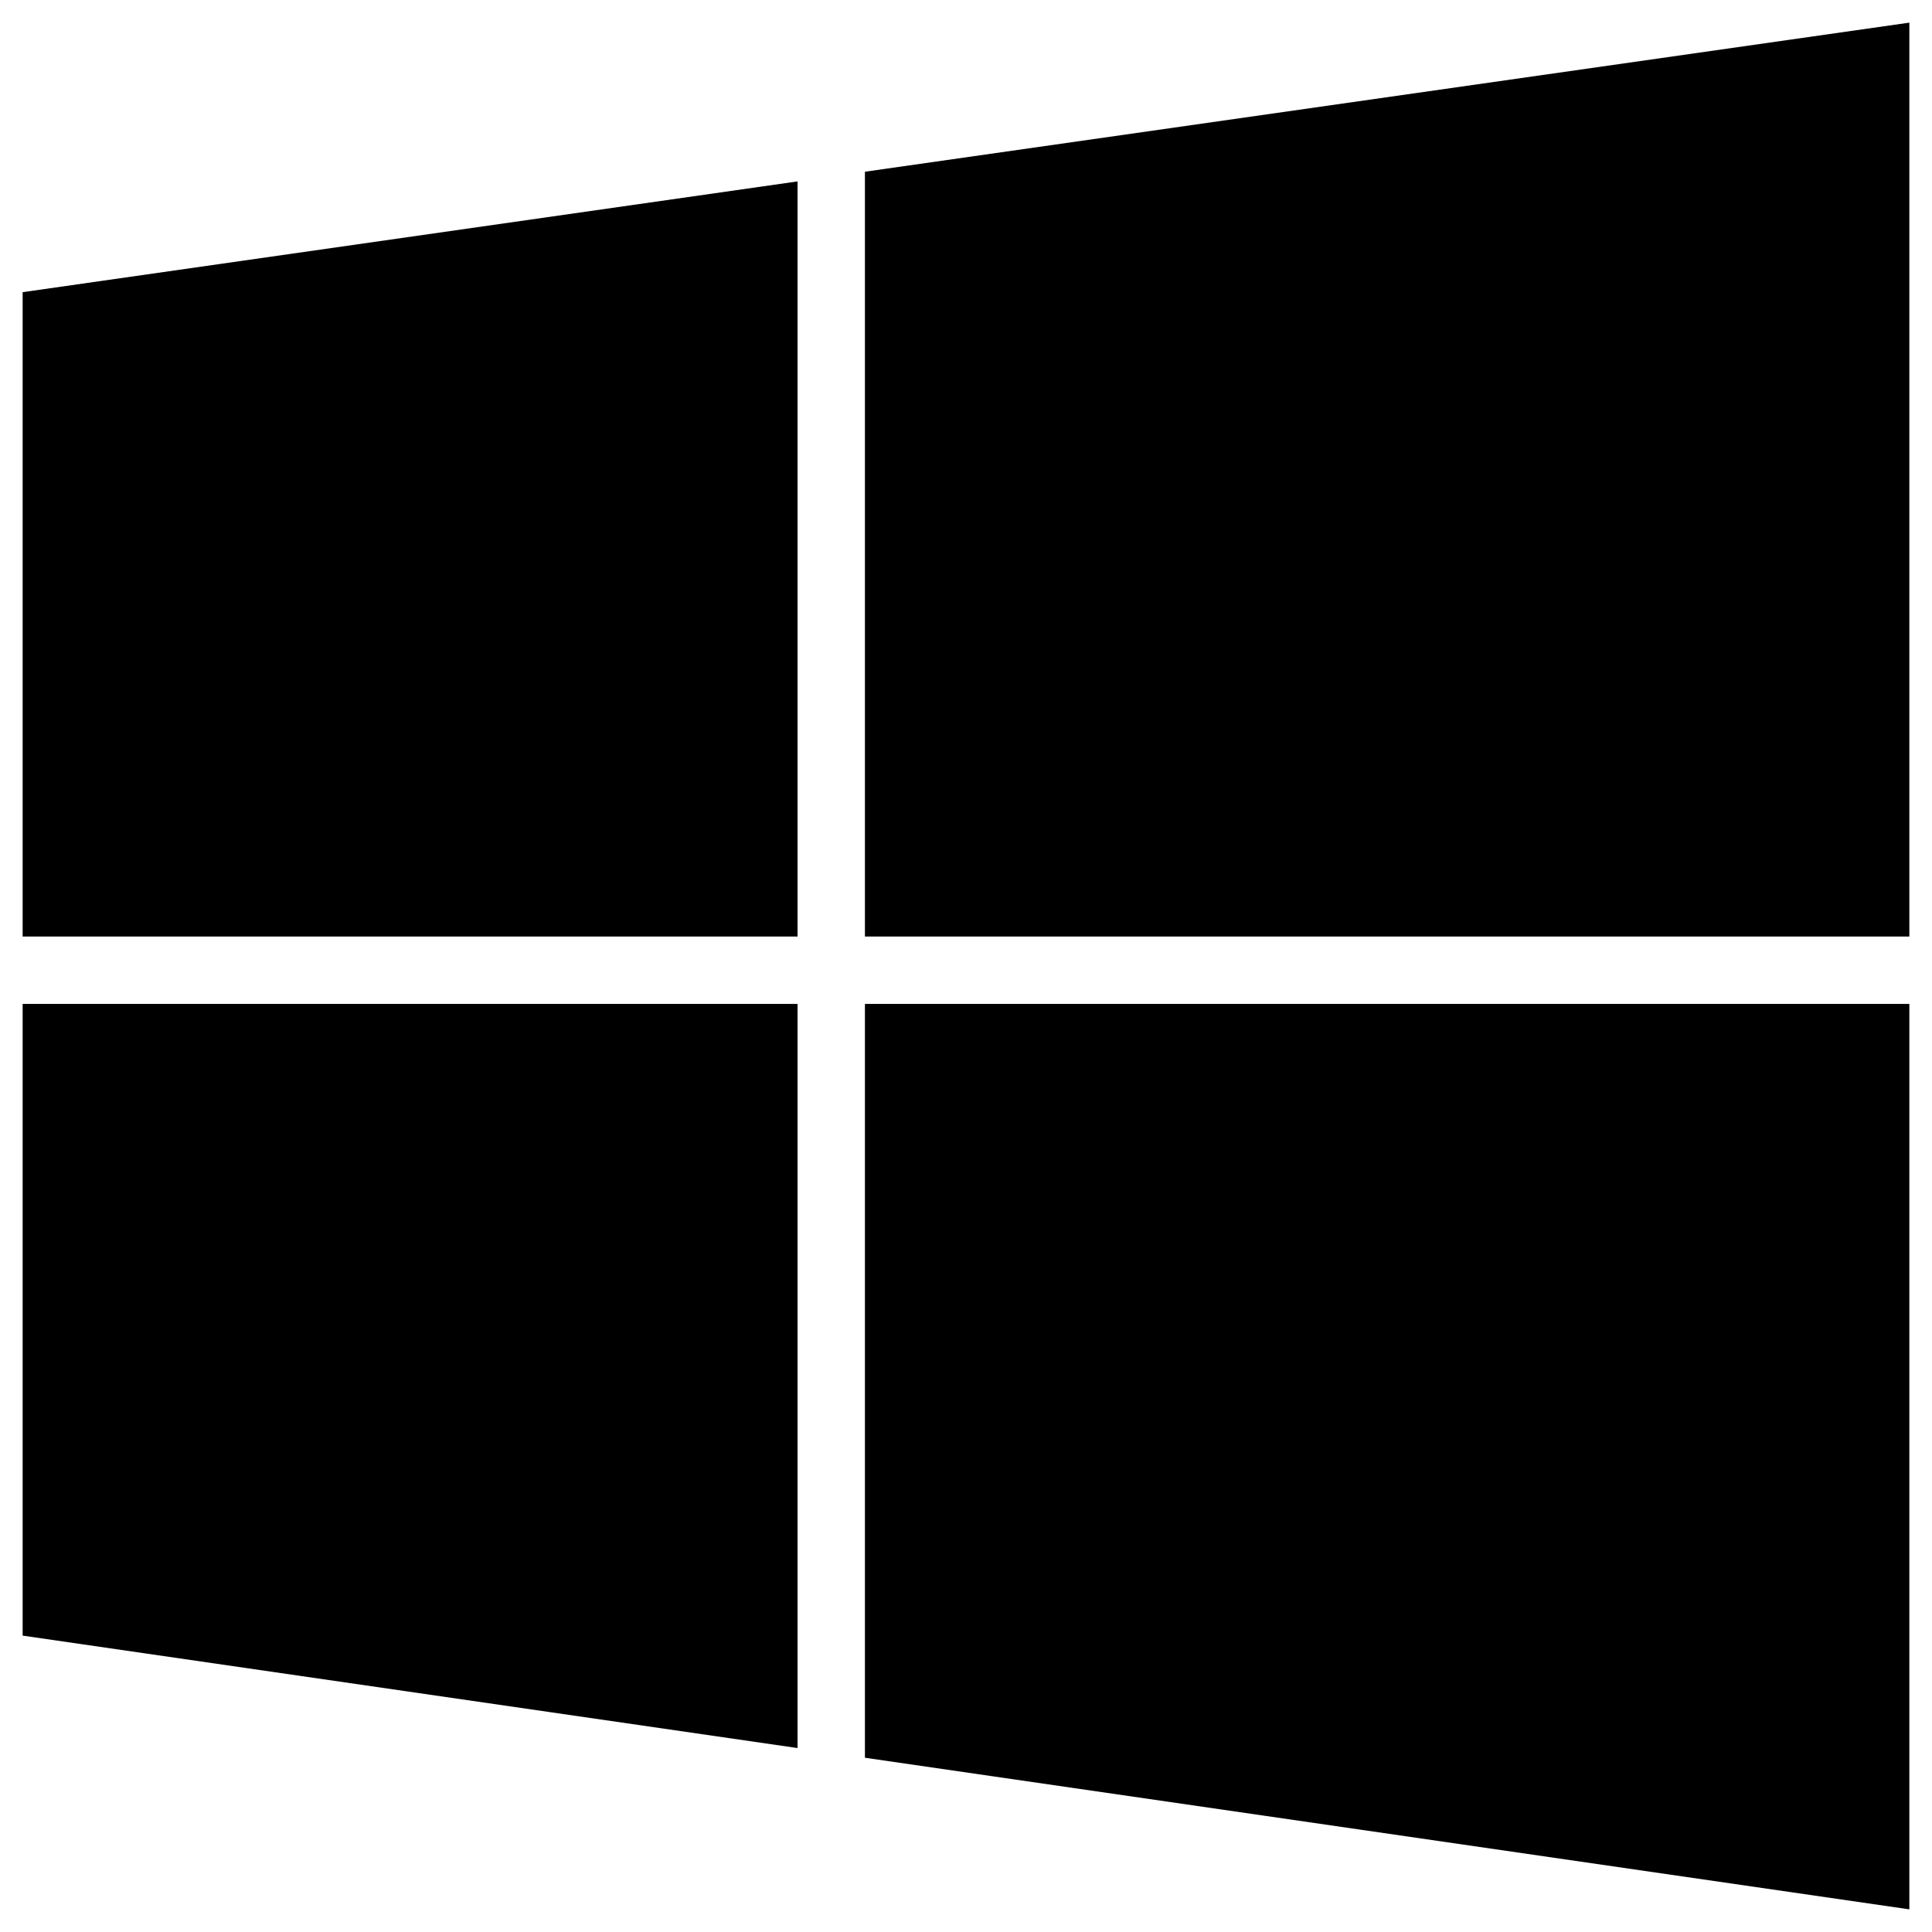 <?xml version="1.0" encoding="UTF-8" standalone="no"?>
<svg
   xmlns:dc="http://purl.org/dc/elements/1.1/"
   xmlns:cc="http://creativecommons.org/ns#"
   xmlns:rdf="http://www.w3.org/1999/02/22-rdf-syntax-ns#"
   xmlns:svg="http://www.w3.org/2000/svg"
   xmlns="http://www.w3.org/2000/svg"
   version="1.1"
   viewBox="0 0 512 512"
   height="512"
   width="512">
  <path
     d="M 506,6 229.214,45.509 V 248.188 H 506 Z M 211.357,48.075 6,77.429 V 248.188 H 211.357 Z M 6,266.045 v 167.411 l 205.357,29.798 V 266.045 Z m 223.214,0 V 465.821 L 506,506 V 266.045 Z" />
</svg>
